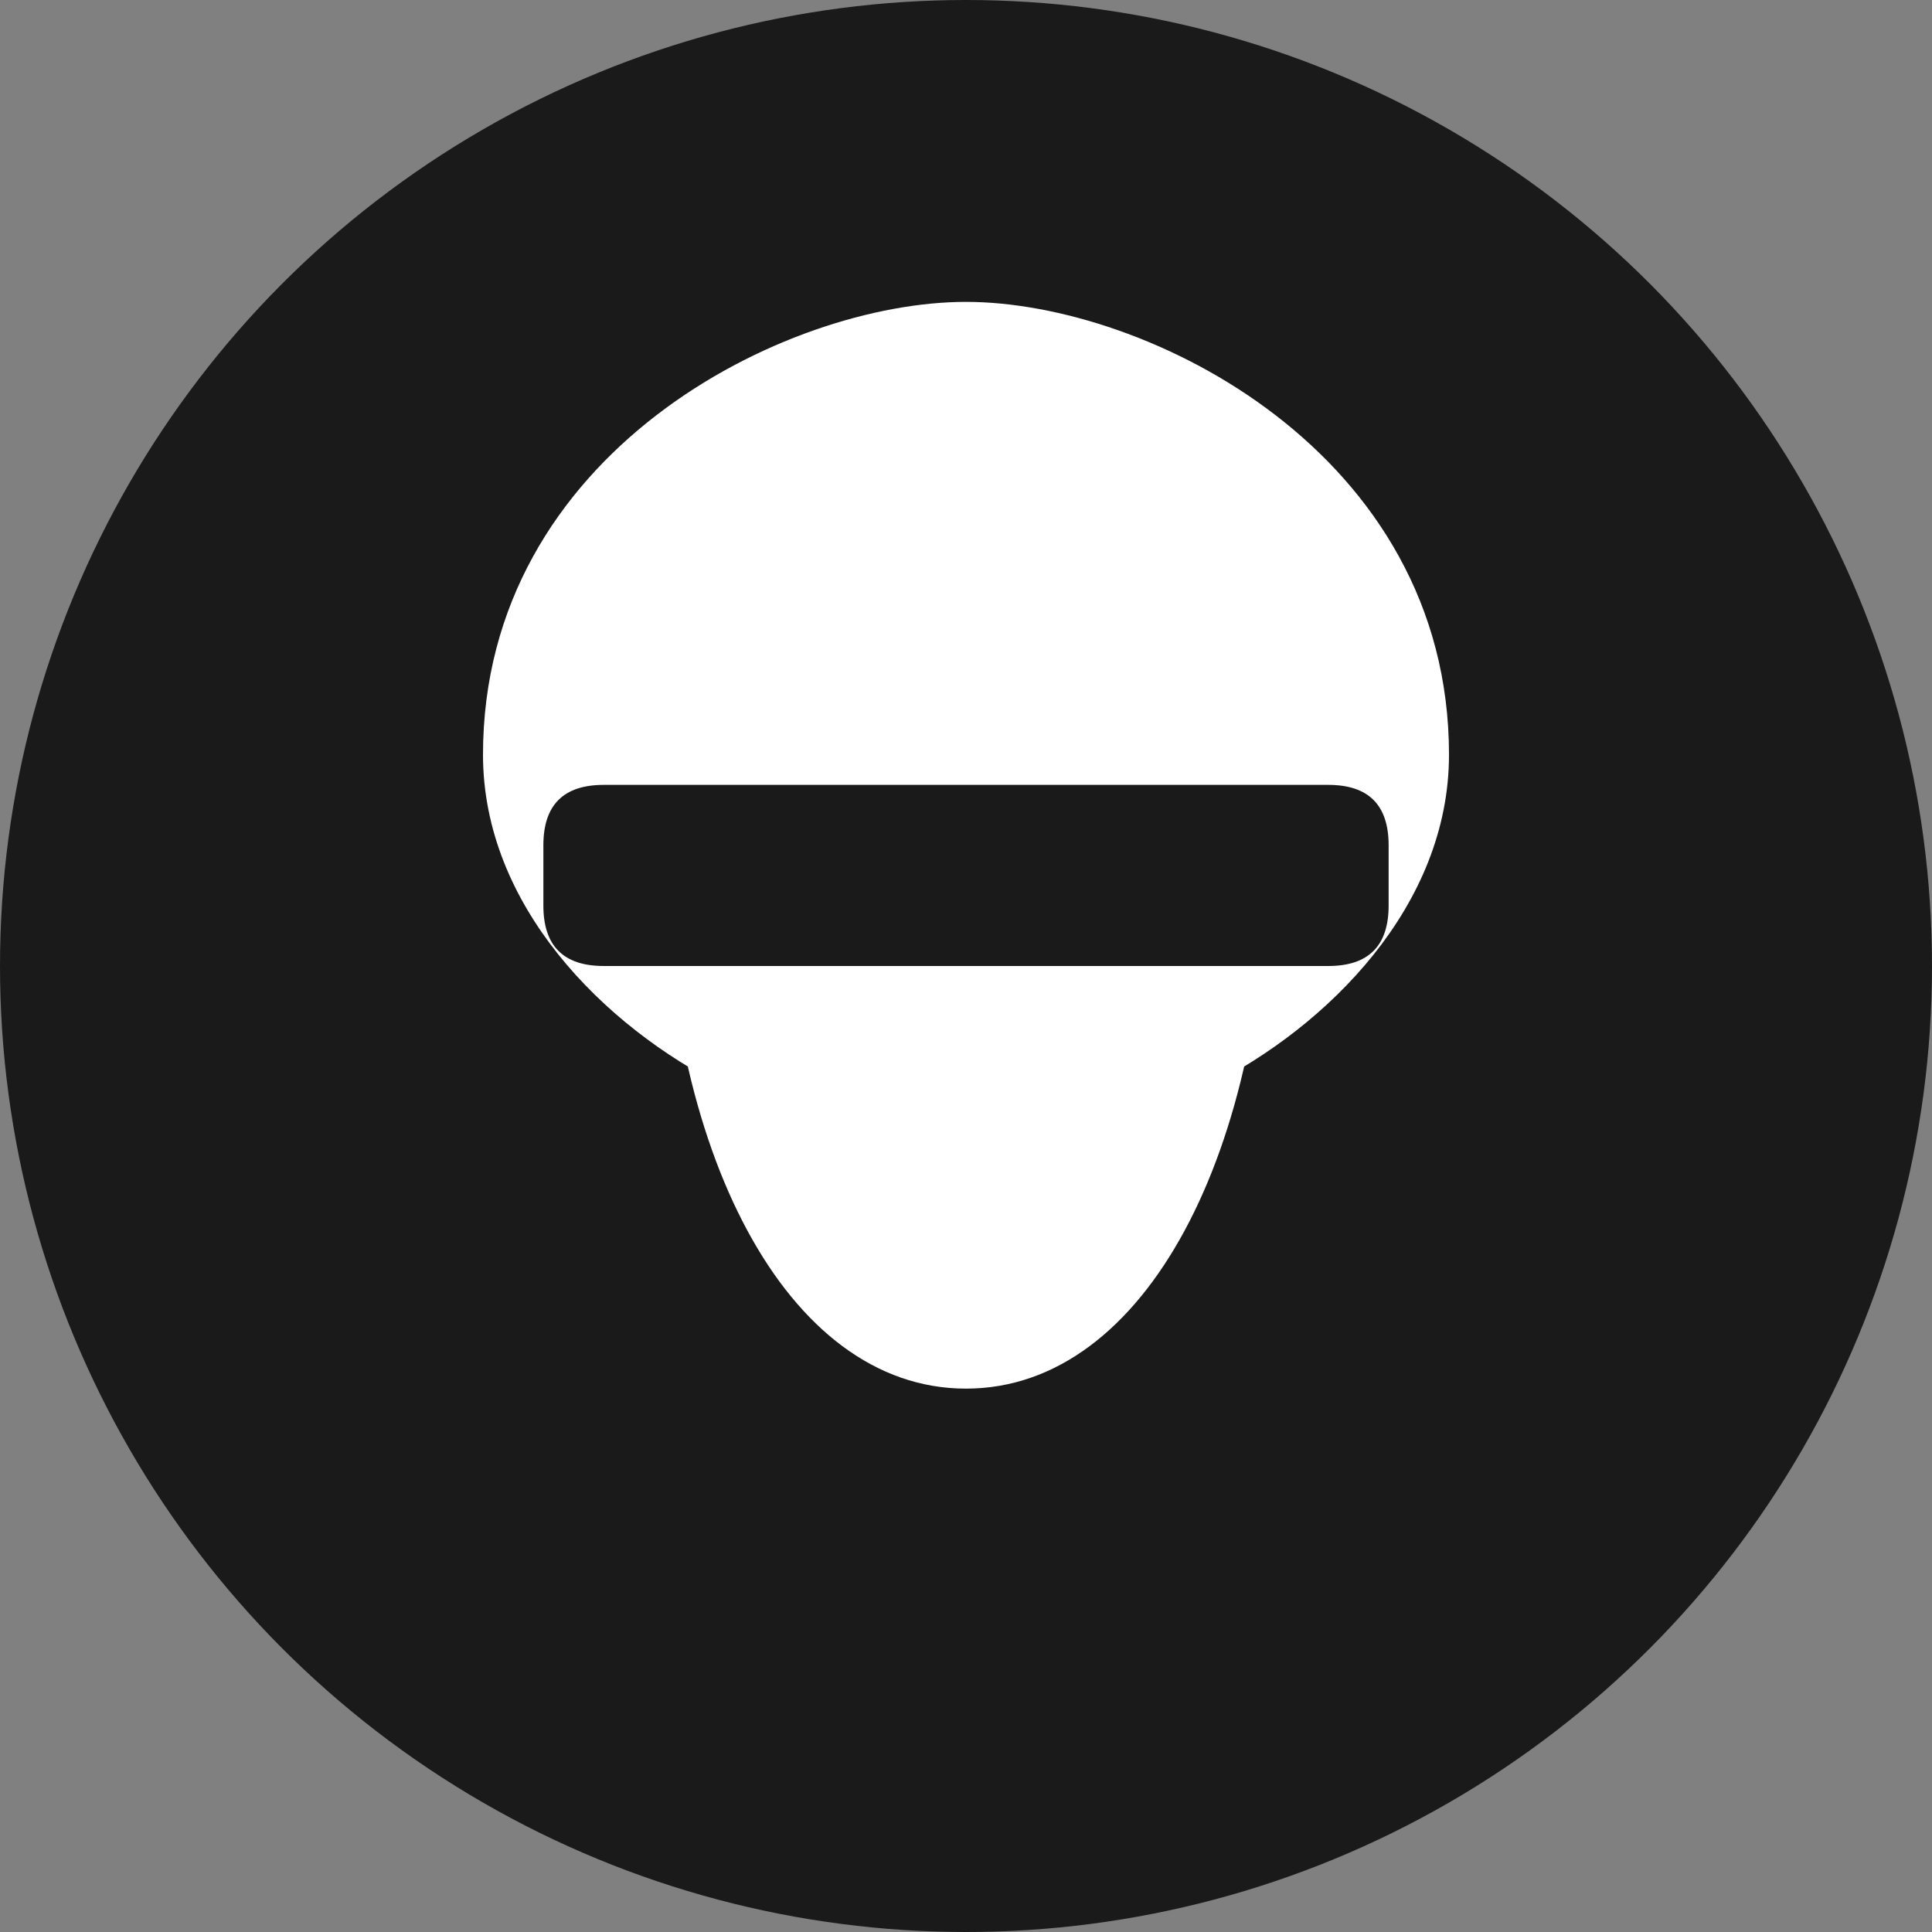 <!-- File: favicon.svg -->
<svg width="64" height="64" viewBox="0 0 64 64"
     xmlns="http://www.w3.org/2000/svg">
  <rect x="0" y="0" width="64" height="64" fill="#808080" stroke="none"/>
  <!-- Latar belakang lingkaran hitam -->
  <circle cx="32" cy="32" r="32" fill="#1A1A1A"/>

  <!-- Bagian "rambut" (keriting) -->
  <path fill="#FFFFFF" d="
    M16,25
    C16,15 26,10 32,10
    C38,10 48,15 48,25
    C48,30 44,34 40,36
    C36,38 28,38 24,36
    C20,34 16,30 16,25
    Z
  "/>

  <!-- Bagian "wajah" -->
  <path fill="#FFFFFF" d="
    M22,28
    C22,38 26,46 32,46
    C38,46 42,38 42,28
    C42,25 22,25 22,28
    Z
  "/>

  <!-- Kacamata hitam -->
  <path fill="#1A1A1A" d="
    M20,26
    L44,26
    Q46,26 46,28
    L46,30
    Q46,32 44,32
    L20,32
    Q18,32 18,30
    L18,28
    Q18,26 20,26
    Z
  "/>
</svg>
